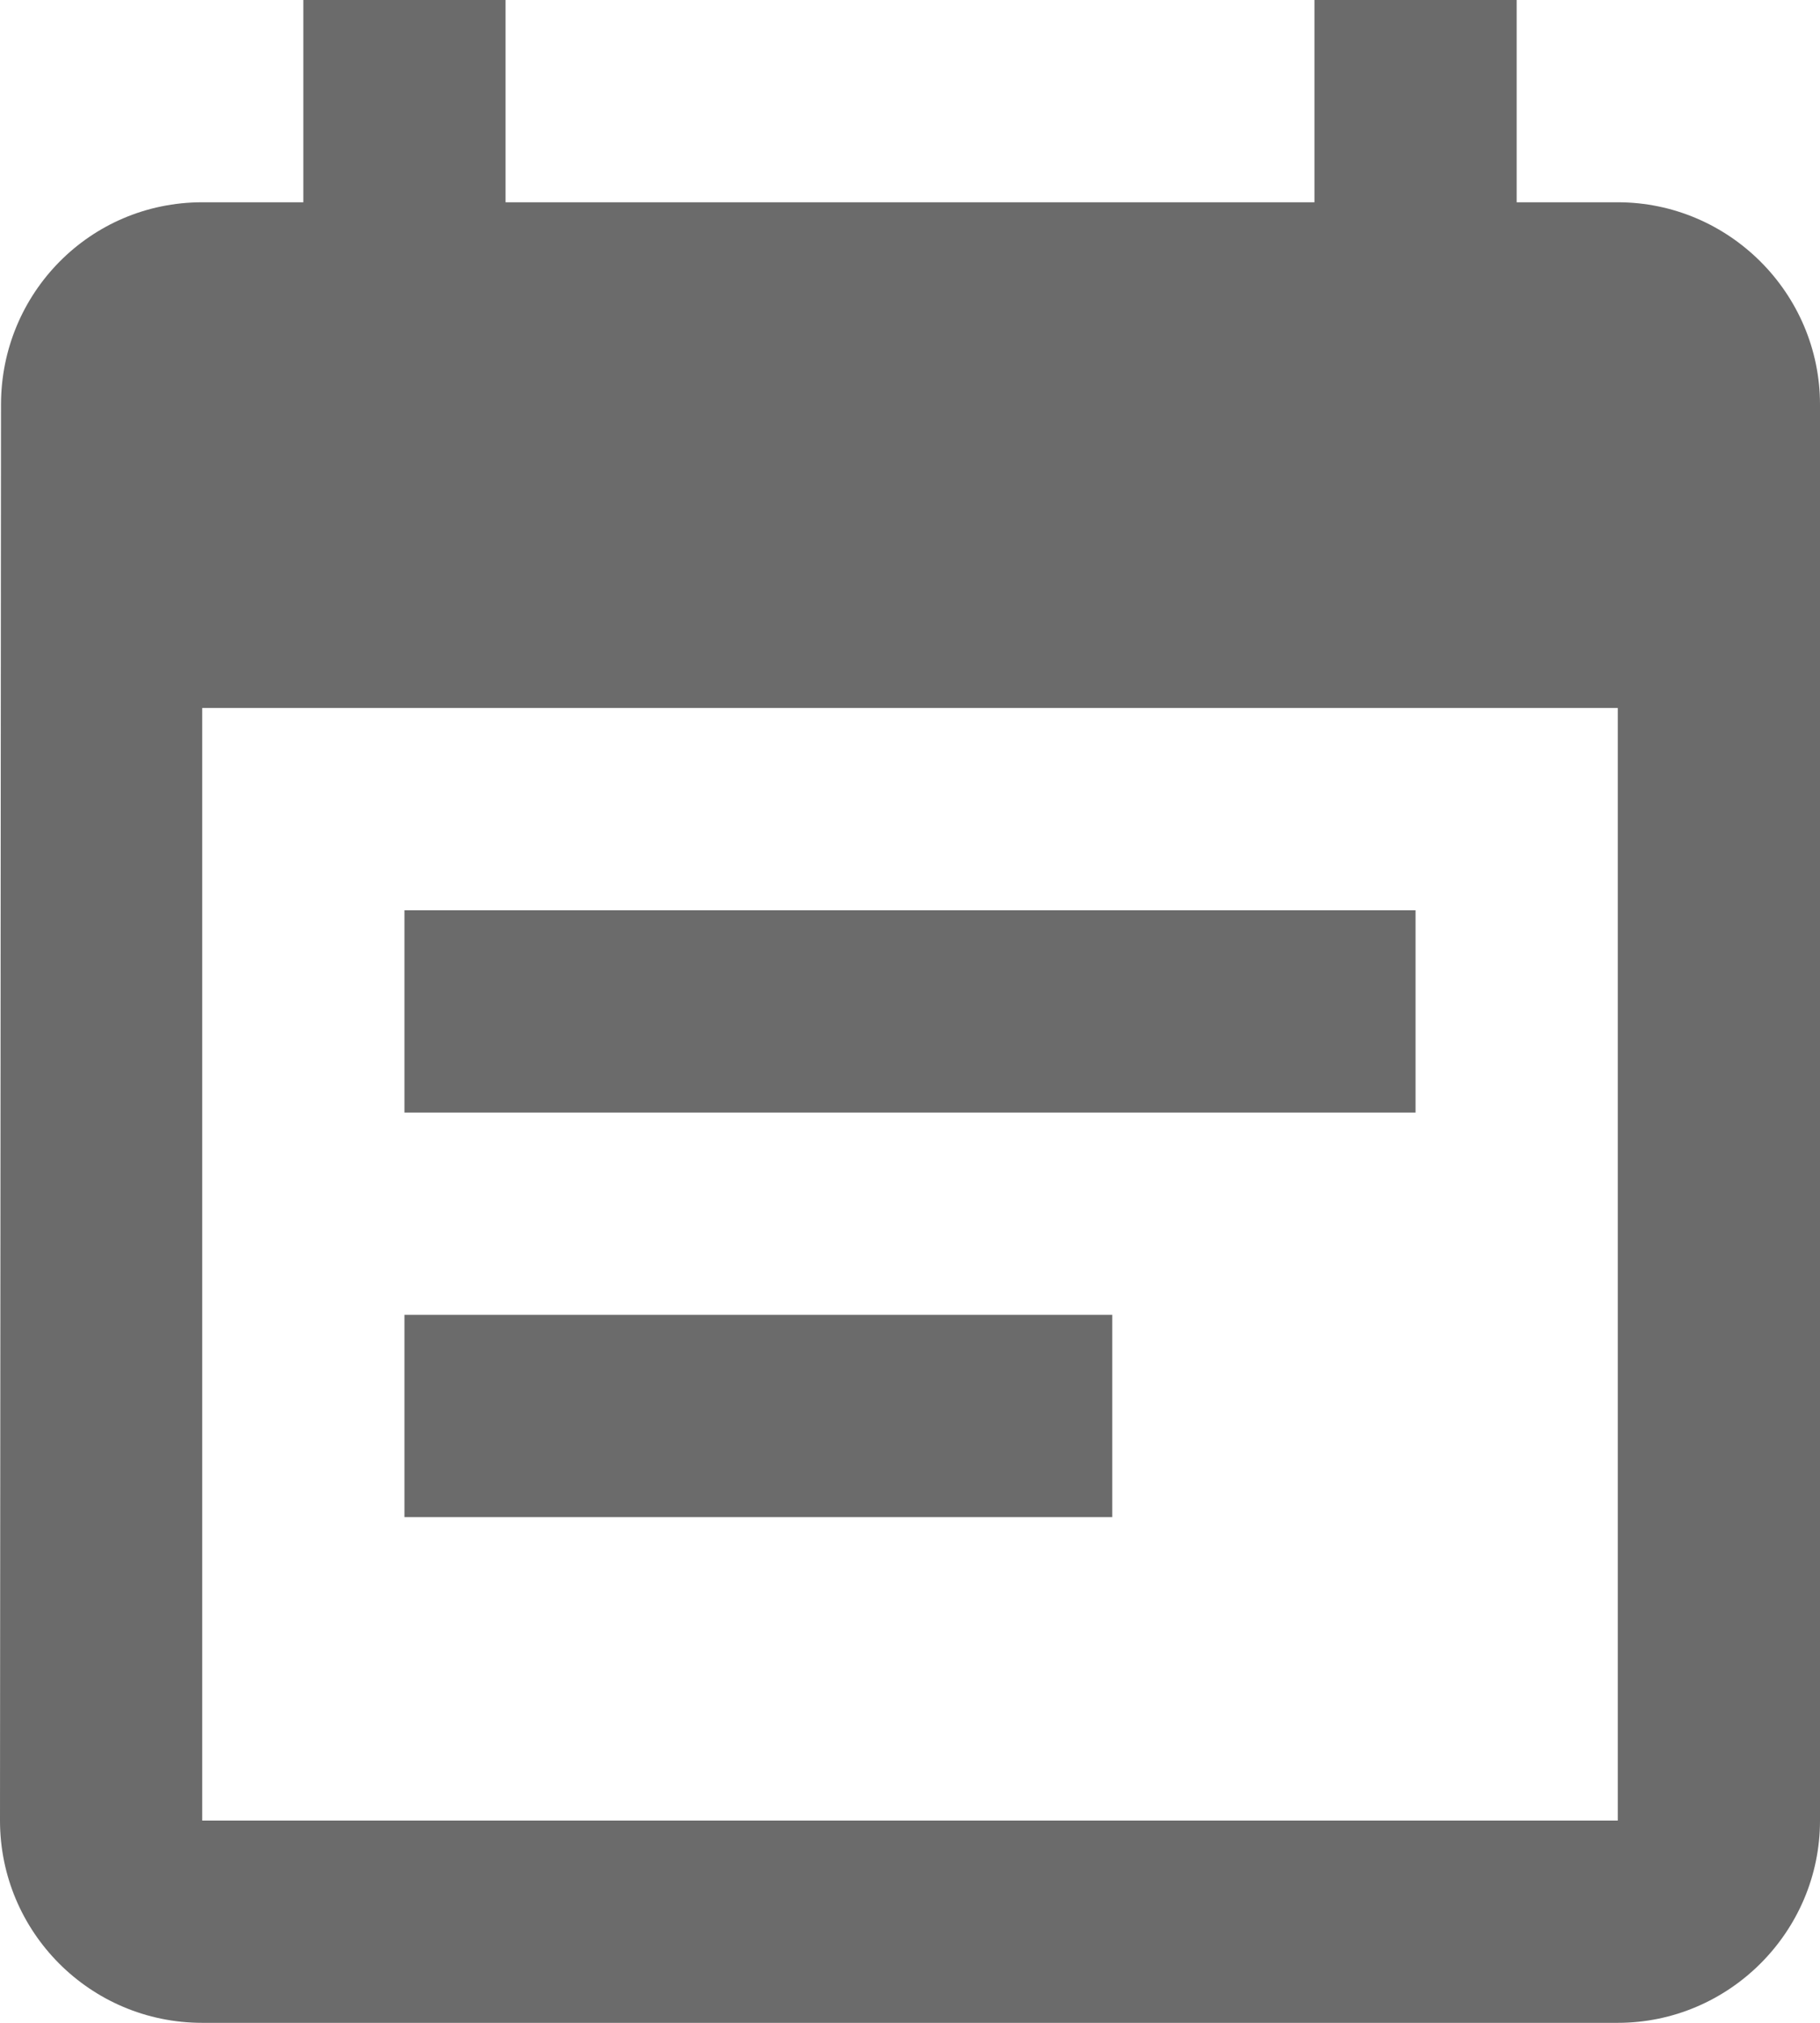 <?xml version="1.0" encoding="utf-8"?>
<!-- Generator: Adobe Illustrator 17.0.0, SVG Export Plug-In . SVG Version: 6.00 Build 0)  -->
<!DOCTYPE svg PUBLIC "-//W3C//DTD SVG 1.1//EN" "http://www.w3.org/Graphics/SVG/1.1/DTD/svg11.dtd">
<svg version="1.1" id="Layer_1" xmlns:sketch="http://www.bohemiancoding.com/sketch/ns"
	 xmlns="http://www.w3.org/2000/svg" xmlns:xlink="http://www.w3.org/1999/xlink" x="0px" y="0px" width="18px" height="20px"
	 viewBox="0 0 18 20" enable-background="new 0 0 18 20" xml:space="preserve">
<title>ic_event_note_black_24px-2</title>
<desc>Created with Sketch.</desc>
<path id="Shape_1_" fill="#6B6B6B" d="M14,9H4v2h10V9L14,9z M16,2h-1V0h-2v2H5V0H3v2H2C0.89,2,0.01,2.9,0.01,4L0,18
	c0,1.1,0.89,2,2,2h14c1.1,0,2-0.9,2-2V4C18,2.9,17.1,2,16,2L16,2z M16,18H2V7h14V18L16,18z M11,13H4v2h7V13L11,13z"/>
</svg>

